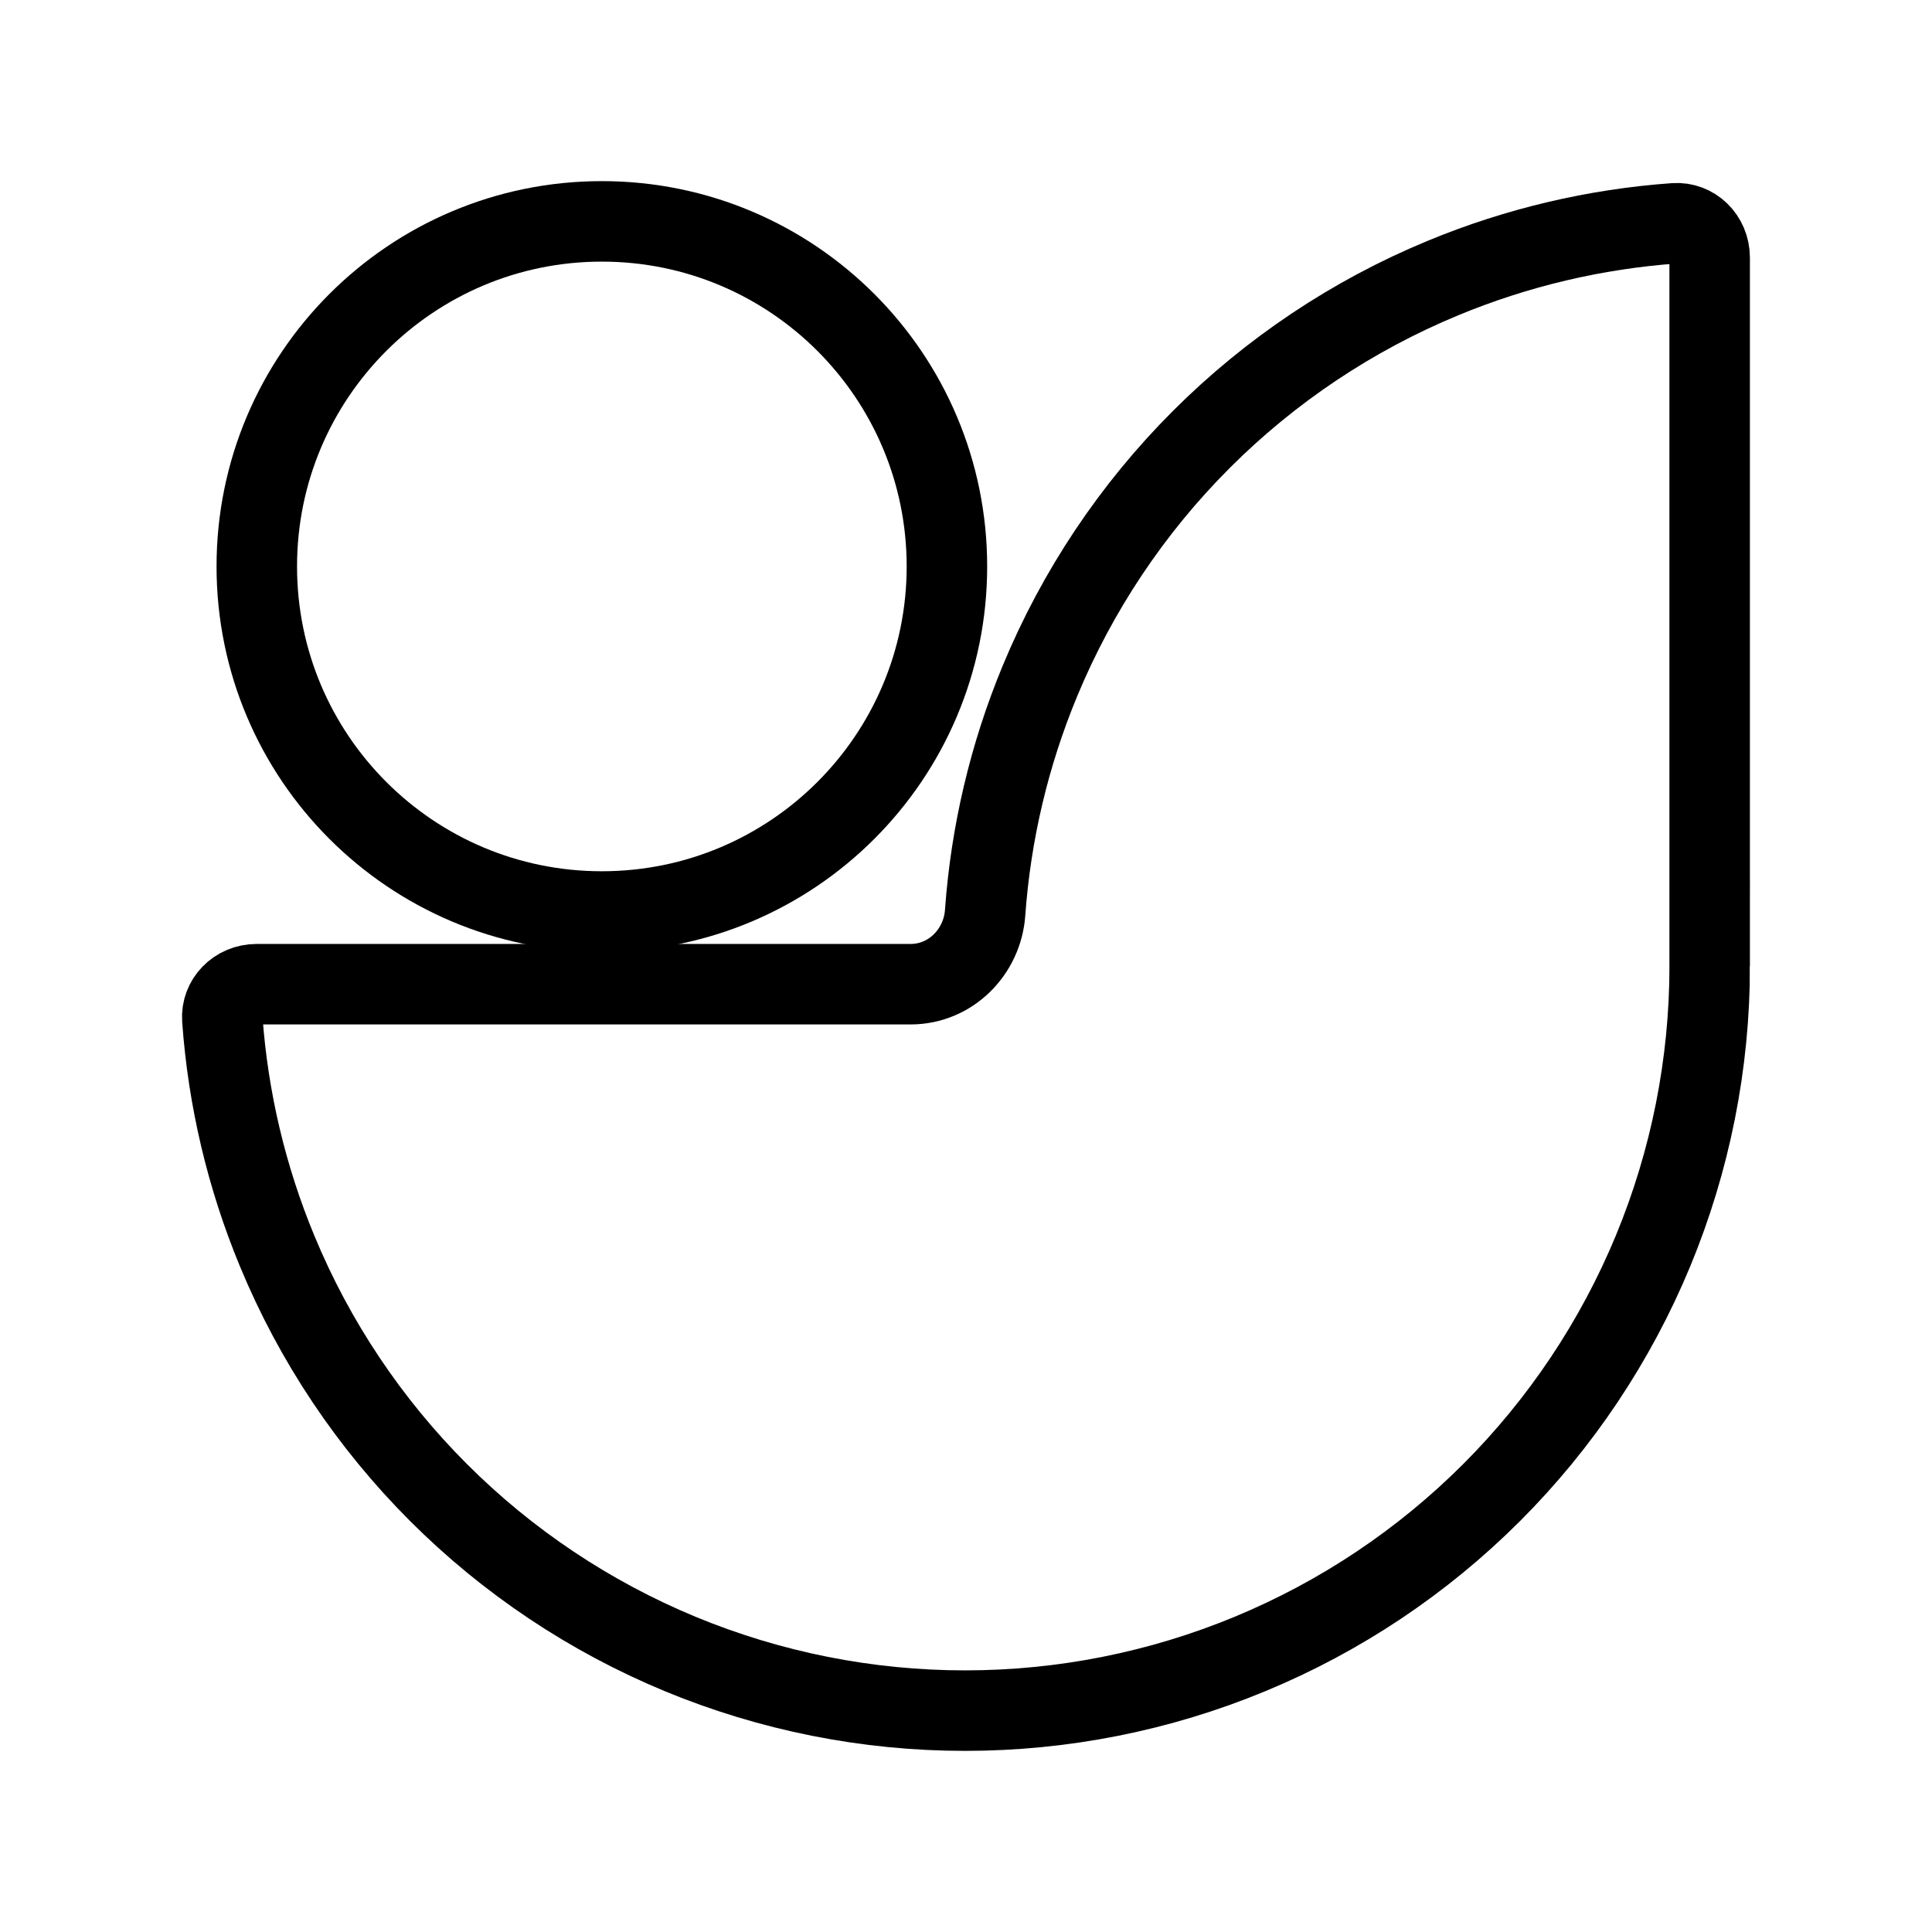 <?xml version="1.0" encoding="UTF-8"?><svg id="b" xmlns="http://www.w3.org/2000/svg" viewBox="0 0 48 48"><defs><style>.c{stroke-width:2px;fill:none;stroke:#000;}</style></defs><path class="c" d="m23.526,14.073c0,4.735-3.838,8.573-8.573,8.573s-8.573-3.838-8.573-8.573,3.838-8.573,8.573-8.573,8.573,3.838,8.573,8.573Z"/><path class="c" d="m42.477,24c0,2.429-.479,4.835-1.408,7.08-.93,2.244-2.292,4.284-4.01,6.002-1.718,1.718-3.757,3.081-6.002,4.01-2.244.93-4.65,1.408-7.08,1.408s-4.835-.479-7.08-1.408c-2.244-.93-4.284-2.292-6.002-4.01-1.718-1.718-3.081-3.757-4.01-6.002-.761-1.837-1.22-3.782-1.361-5.759-.033-.463.347-.869.855-.869h16.244c1.004,0,1.783-.81,1.852-1.772.141-1.978.6-3.922,1.361-5.759.93-2.244,2.292-4.284,4.01-6.002,1.718-1.718,3.757-3.081,6.002-4.01,1.837-.761,3.782-1.22,5.759-1.361.463-.033.869.347.869.855v17.598Z"/></svg>